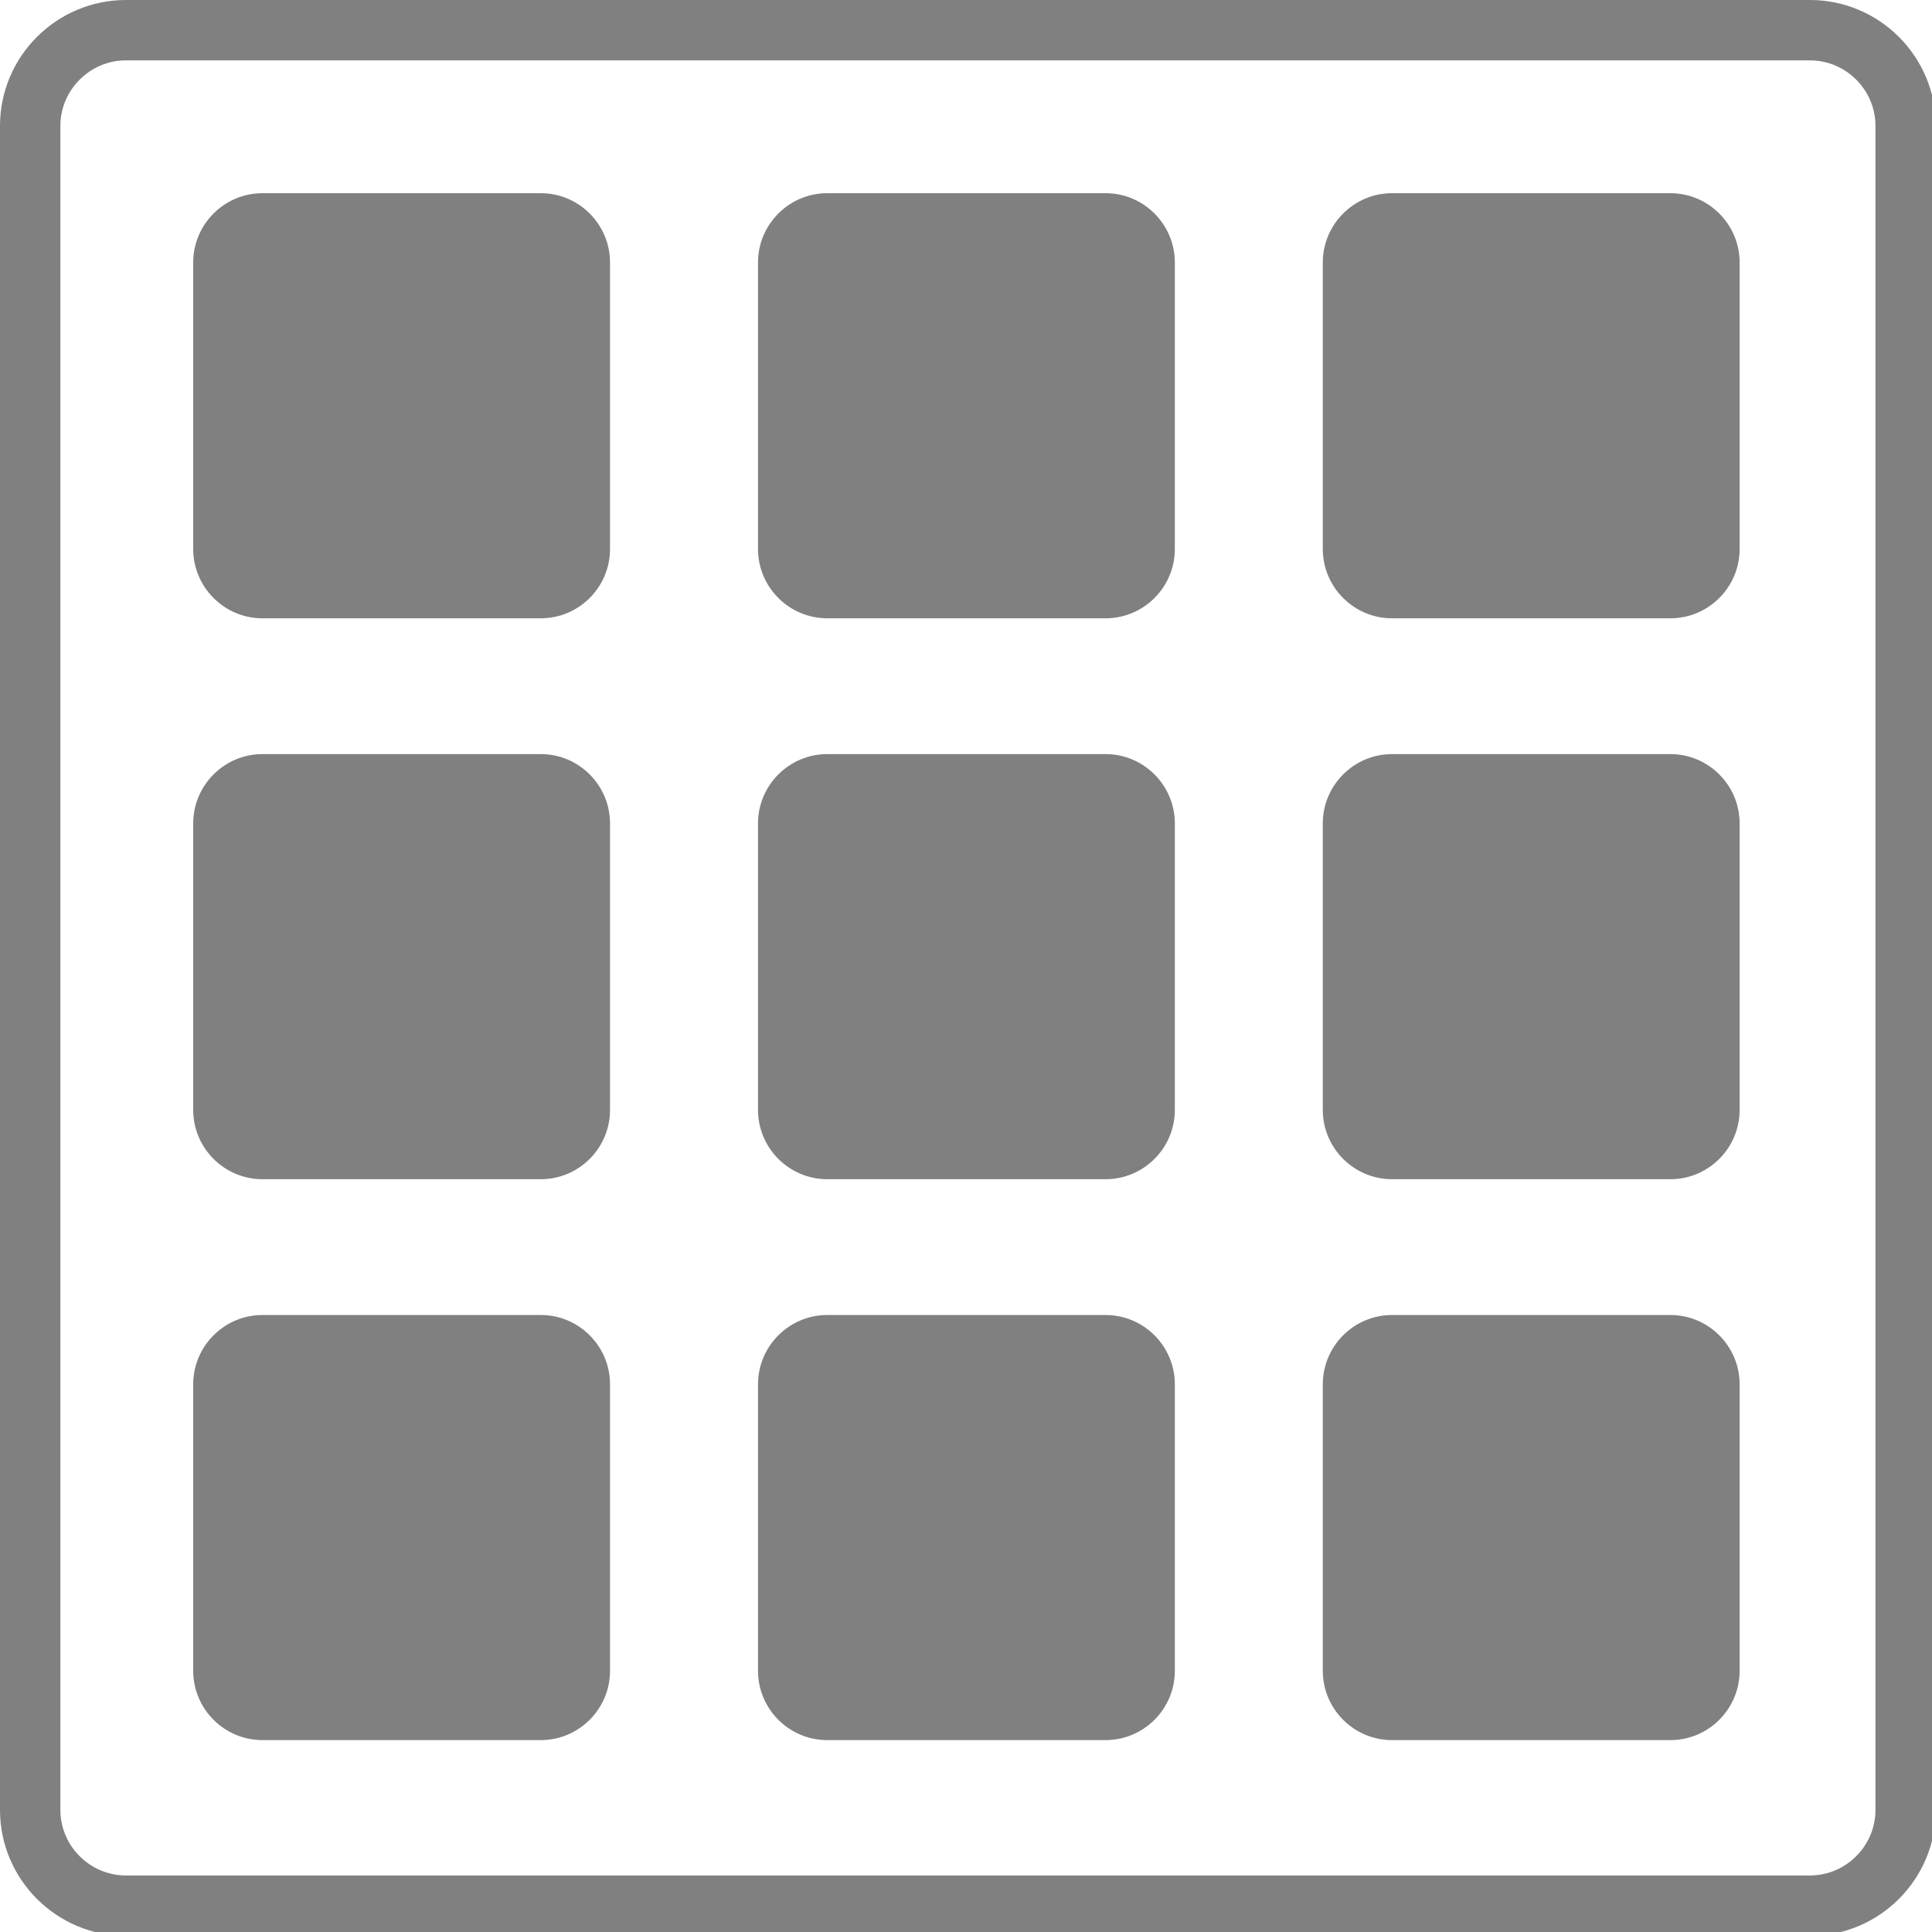 <?xml version="1.0" encoding="UTF-8"?>
<svg xmlns="http://www.w3.org/2000/svg" xmlns:xlink="http://www.w3.org/1999/xlink" width="375pt" height="375pt" viewBox="0 0 375 375" version="1.2">
<g id="surface1">
<path style=" stroke:none;fill-rule:nonzero;fill:#808080;fill-opacity:1;" d="M 351.312 11.719 C 358.293 11.719 364.027 17.453 364.027 24.434 L 364.027 351.312 C 364.027 358.293 358.293 364.027 351.312 364.027 L 24.434 364.027 C 17.453 364.027 11.719 358.293 11.719 351.312 L 11.719 24.434 C 11.719 17.453 17.453 11.719 24.434 11.719 L 351.312 11.719 M 351.312 0 L 24.434 0 C 10.973 0 0 10.969 0 24.434 L 0 351.312 C 0 364.777 10.973 375.746 24.434 375.746 L 351.312 375.746 C 364.777 375.746 375.746 364.777 375.746 351.312 L 375.746 24.434 C 375.746 10.969 364.777 0 351.312 0 Z M 351.312 0 "/>
<path style=" stroke:none;fill-rule:nonzero;fill:#808080;fill-opacity:1;" d="M 104.969 120.012 L 50.938 120.012 C 43.535 120.012 37.5 113.973 37.5 106.559 L 37.5 50.957 C 37.5 43.543 43.535 37.5 50.938 37.5 L 104.969 37.5 C 112.371 37.5 118.406 43.543 118.406 50.957 L 118.406 106.559 C 118.406 113.973 112.371 120.012 104.969 120.012 Z M 104.969 120.012 "/>
<path style=" stroke:none;fill-rule:nonzero;fill:#808080;fill-opacity:1;" d="M 214.594 120.012 L 160.566 120.012 C 153.16 120.012 147.129 113.973 147.129 106.559 L 147.129 50.957 C 147.129 43.543 153.16 37.5 160.566 37.5 L 214.594 37.5 C 222 37.5 228.035 43.543 228.035 50.957 L 228.035 106.559 C 228.035 113.973 222 120.012 214.594 120.012 Z M 214.594 120.012 "/>
<path style=" stroke:none;fill-rule:nonzero;fill:#808080;fill-opacity:1;" d="M 324.223 120.012 L 270.191 120.012 C 262.789 120.012 256.754 113.973 256.754 106.559 L 256.754 50.957 C 256.754 43.543 262.789 37.5 270.191 37.5 L 324.223 37.5 C 331.625 37.5 337.66 43.543 337.66 50.957 L 337.66 106.559 C 337.66 113.973 331.625 120.012 324.223 120.012 Z M 324.223 120.012 "/>
<path style=" stroke:none;fill-rule:nonzero;fill:#808080;fill-opacity:1;" d="M 104.969 228.883 L 50.938 228.883 C 43.535 228.883 37.5 222.844 37.5 215.43 L 37.5 159.828 C 37.5 152.414 43.535 146.371 50.938 146.371 L 104.969 146.371 C 112.371 146.371 118.406 152.414 118.406 159.828 L 118.406 215.43 C 118.406 222.844 112.371 228.883 104.969 228.883 Z M 104.969 228.883 "/>
<path style=" stroke:none;fill-rule:nonzero;fill:#808080;fill-opacity:1;" d="M 214.594 228.883 L 160.566 228.883 C 153.16 228.883 147.129 222.844 147.129 215.43 L 147.129 159.828 C 147.129 152.414 153.16 146.371 160.566 146.371 L 214.594 146.371 C 222 146.371 228.035 152.414 228.035 159.828 L 228.035 215.43 C 228.035 222.844 222 228.883 214.594 228.883 Z M 214.594 228.883 "/>
<path style=" stroke:none;fill-rule:nonzero;fill:#808080;fill-opacity:1;" d="M 324.223 228.883 L 270.191 228.883 C 262.789 228.883 256.754 222.844 256.754 215.43 L 256.754 159.828 C 256.754 152.414 262.789 146.371 270.191 146.371 L 324.223 146.371 C 331.625 146.371 337.66 152.414 337.66 159.828 L 337.66 215.43 C 337.66 222.844 331.625 228.883 324.223 228.883 Z M 324.223 228.883 "/>
<path style=" stroke:none;fill-rule:nonzero;fill:#808080;fill-opacity:1;" d="M 104.969 337.754 L 50.938 337.754 C 43.535 337.754 37.5 331.715 37.5 324.301 L 37.5 268.695 C 37.5 261.285 43.535 255.242 50.938 255.242 L 104.969 255.242 C 112.371 255.242 118.406 261.285 118.406 268.695 L 118.406 324.301 C 118.406 331.715 112.371 337.754 104.969 337.754 Z M 104.969 337.754 "/>
<path style=" stroke:none;fill-rule:nonzero;fill:#808080;fill-opacity:1;" d="M 214.594 337.754 L 160.566 337.754 C 153.16 337.754 147.129 331.715 147.129 324.301 L 147.129 268.695 C 147.129 261.285 153.16 255.242 160.566 255.242 L 214.594 255.242 C 222 255.242 228.035 261.285 228.035 268.695 L 228.035 324.301 C 228.035 331.715 222 337.754 214.594 337.754 Z M 214.594 337.754 "/>
<path style=" stroke:none;fill-rule:nonzero;fill:#808080;fill-opacity:1;" d="M 324.223 337.754 L 270.191 337.754 C 262.789 337.754 256.754 331.715 256.754 324.301 L 256.754 268.695 C 256.754 261.285 262.789 255.242 270.191 255.242 L 324.223 255.242 C 331.625 255.242 337.66 261.285 337.66 268.695 L 337.66 324.301 C 337.66 331.715 331.625 337.754 324.223 337.754 Z M 324.223 337.754 "/>
</g>
</svg>
